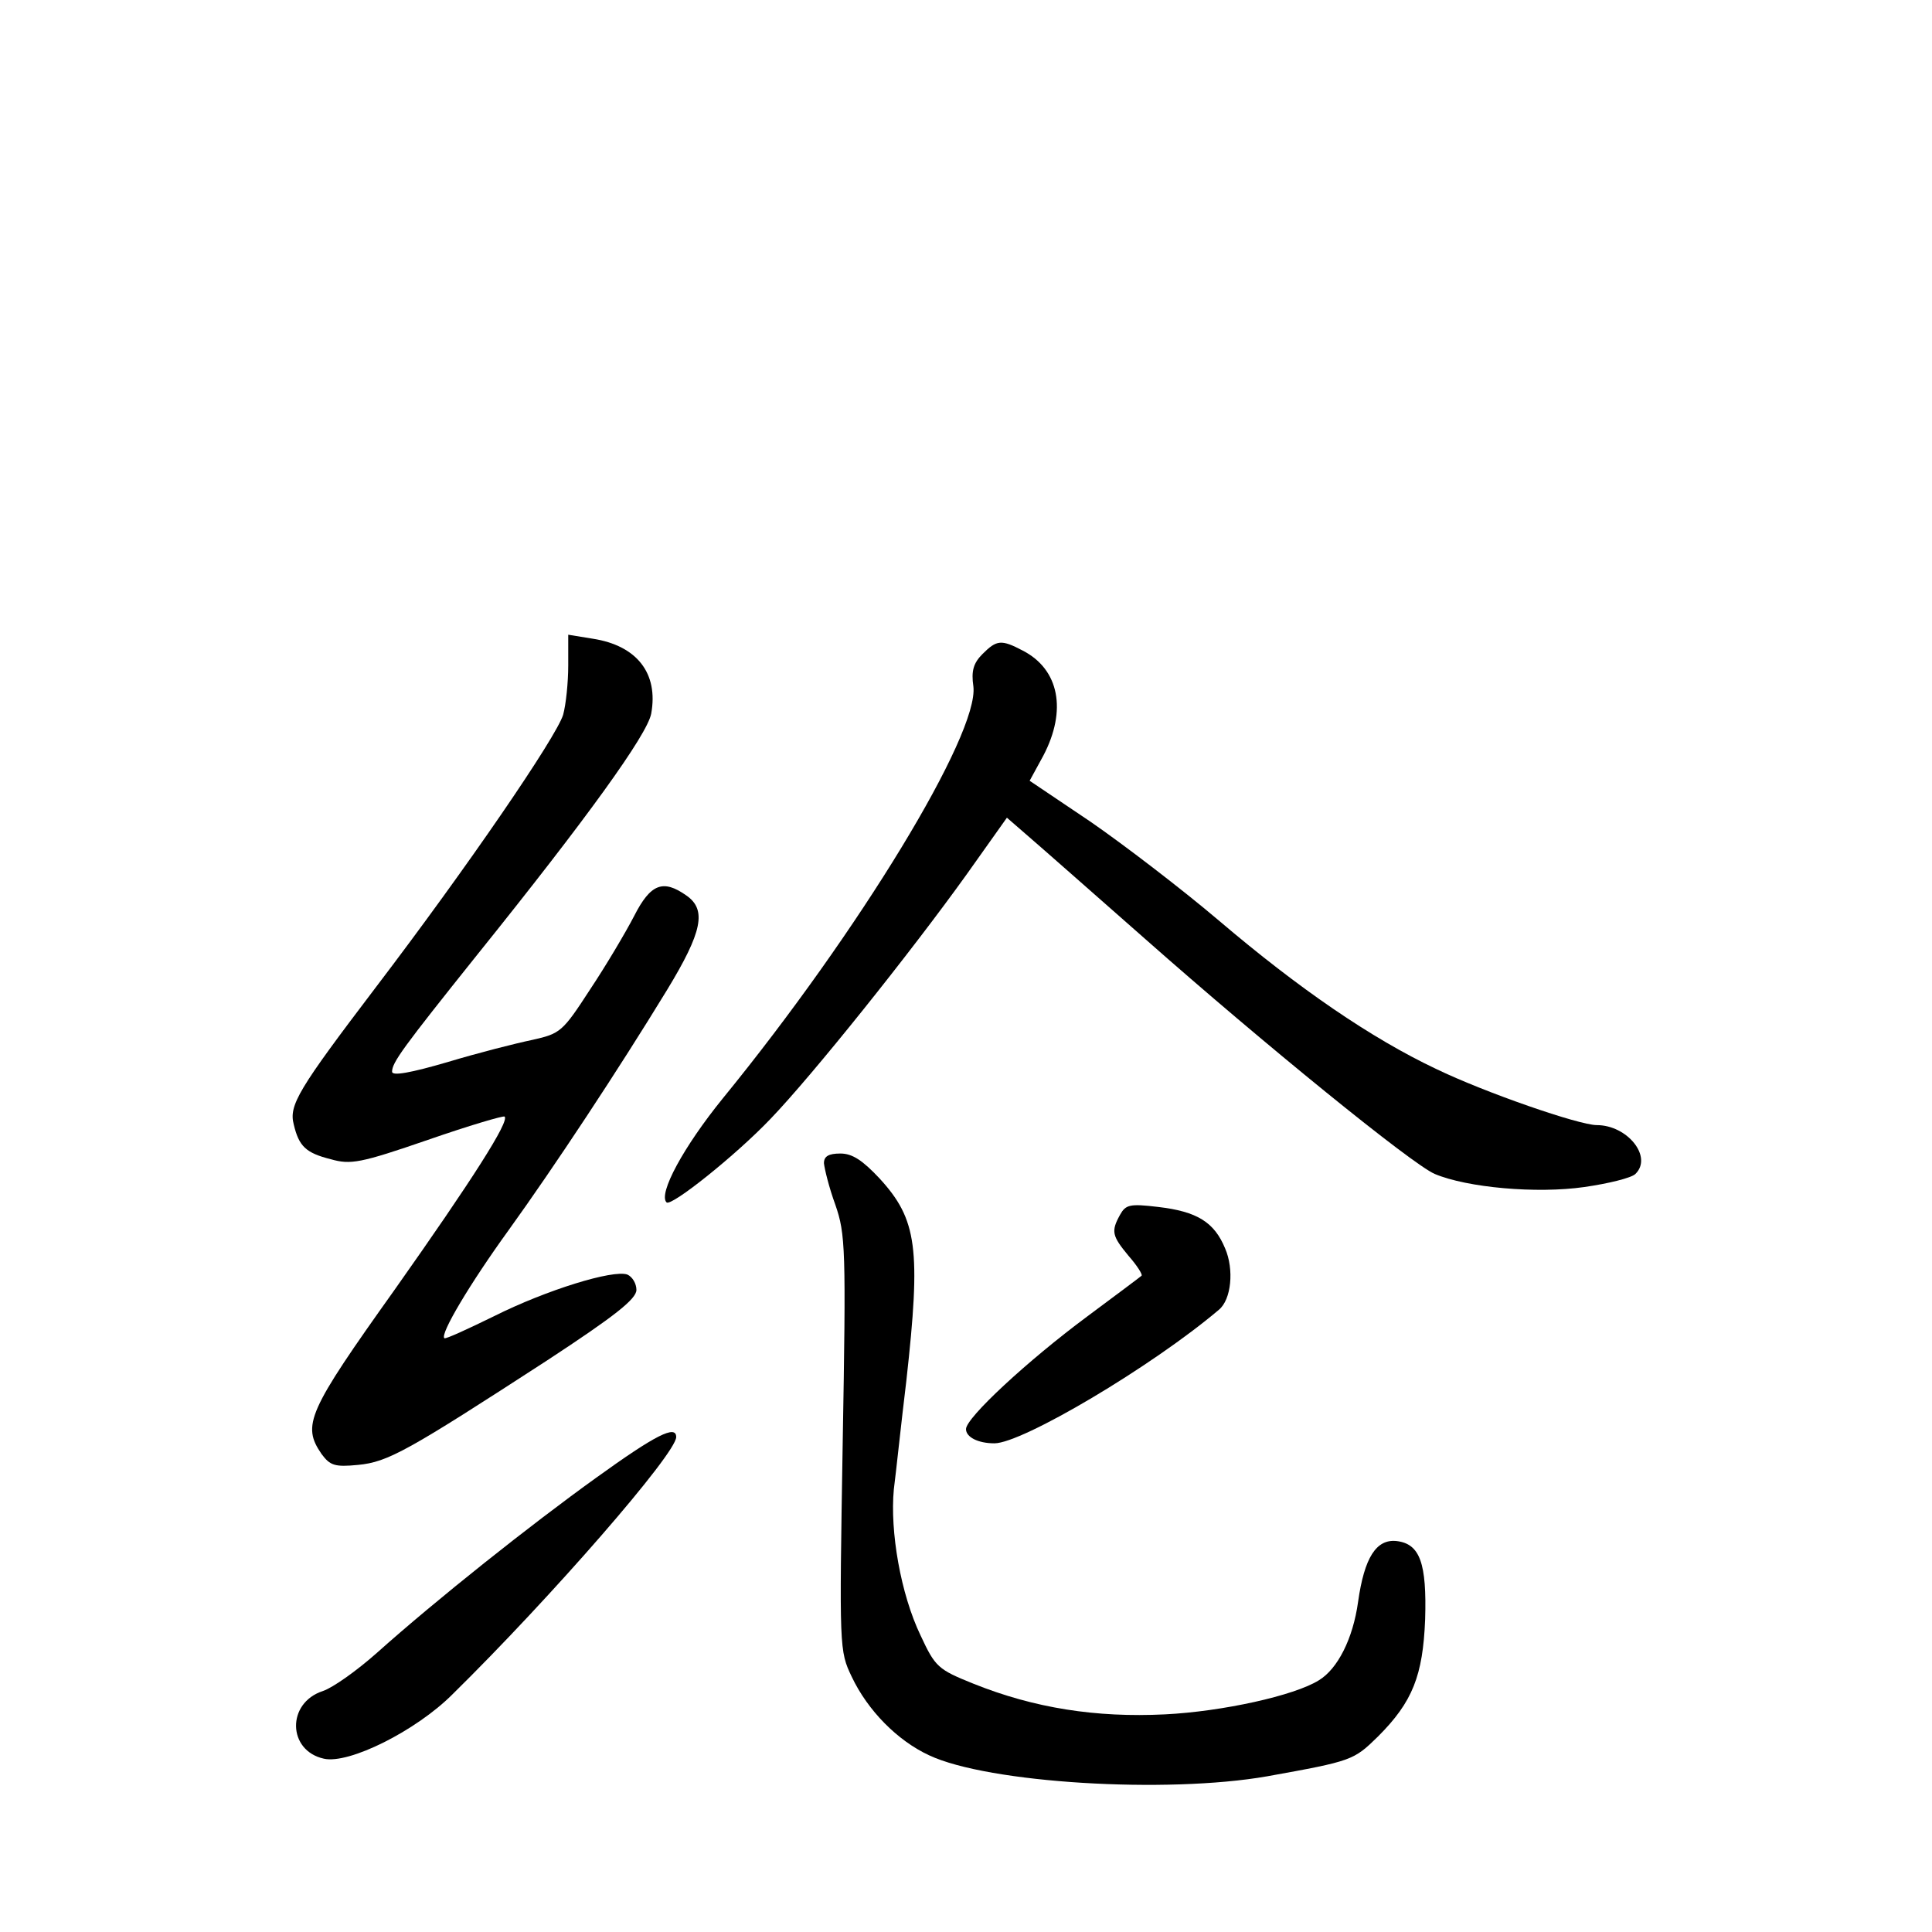 <?xml version="1.0" standalone="no"?>
<!DOCTYPE svg PUBLIC "-//W3C//DTD SVG 20010904//EN"
 "http://www.w3.org/TR/2001/REC-SVG-20010904/DTD/svg10.dtd">
<svg version="1.0" xmlns="http://www.w3.org/2000/svg"
 width="340pt" height="340pt" viewBox="0 0 340 340"
 preserveAspectRatio="xMidYMid meet">
<g transform="translate(0,340) scale(0.1,-0.1)"
fill="#000000" stroke="none">
<path d="M1000 2229 c0 -30 -4 -69 -9 -87 -12 -39 -167 -266 -330 -480 -136
-179 -153 -207 -144 -241 9 -38 21 -50 65 -61 35 -10 52 -7 171 34 72 25 133
43 135 41 9 -8 -56 -110 -193 -304 -154 -216 -164 -239 -129 -290 15 -20 23
-23 64 -19 53 5 88 25 333 184 119 78 157 108 157 124 0 11 -7 23 -16 27 -25
9 -142 -27 -234 -73 -47 -23 -86 -41 -88 -39 -8 7 45 96 113 190 80 111 193
282 279 423 62 102 70 141 34 166 -41 29 -63 21 -92 -36 -15 -29 -50 -88 -78
-130 -48 -74 -52 -77 -101 -88 -29 -6 -96 -23 -149 -39 -65 -19 -98 -25 -98
-17 0 16 18 41 150 206 193 240 299 387 306 424 13 71 -25 120 -103 132 l-43
7 0 -54z"/>
<path d="M1729 2249 c-16 -16 -20 -30 -16 -57 10 -84 -201 -431 -441 -725 -69
-85 -114 -168 -99 -183 8 -8 122 83 183 147 74 77 246 292 345 430 l71 100 38
-33 c21 -18 114 -100 206 -181 207 -183 469 -396 509 -413 57 -24 179 -35 263
-23 42 6 83 16 90 23 31 30 -14 86 -68 86 -31 0 -196 57 -283 99 -114 54 -241
141 -382 261 -66 56 -168 134 -226 174 l-107 72 24 44 c42 80 28 152 -36 185
-38 20 -46 19 -71 -6z"/>
<path d="M1450 1353 c1 -10 9 -43 20 -73 18 -52 19 -77 13 -420 -6 -362 -6
-365 16 -411 28 -59 80 -112 136 -138 104 -49 418 -68 595 -37 150 27 152 28
195 70 61 61 79 107 83 206 3 99 -9 133 -50 138 -36 4 -57 -29 -68 -107 -9
-65 -36 -118 -69 -138 -43 -27 -170 -55 -271 -60 -121 -6 -230 11 -337 54 -62
25 -67 29 -93 85 -35 73 -54 183 -47 257 4 31 13 117 22 191 26 233 19 284
-47 356 -30 32 -48 44 -69 44 -21 0 -29 -5 -29 -17z"/>
<path d="M1971 1262 c-16 -29 -14 -37 15 -72 15 -17 25 -33 23 -35 -2 -2 -45
-34 -96 -72 -105 -78 -213 -178 -213 -198 0 -14 21 -25 50 -25 49 0 277 135
395 235 22 18 27 71 11 108 -19 46 -49 65 -118 73 -50 6 -57 4 -67 -14z"/>
<path d="M1050 800 c-117 -84 -283 -216 -387 -309 -35 -31 -77 -61 -95 -67
-64 -21 -62 -105 2 -119 44 -10 162 49 226 113 174 171 394 424 394 453 0 22
-36 4 -140 -71z"/>
</g>
</svg>
